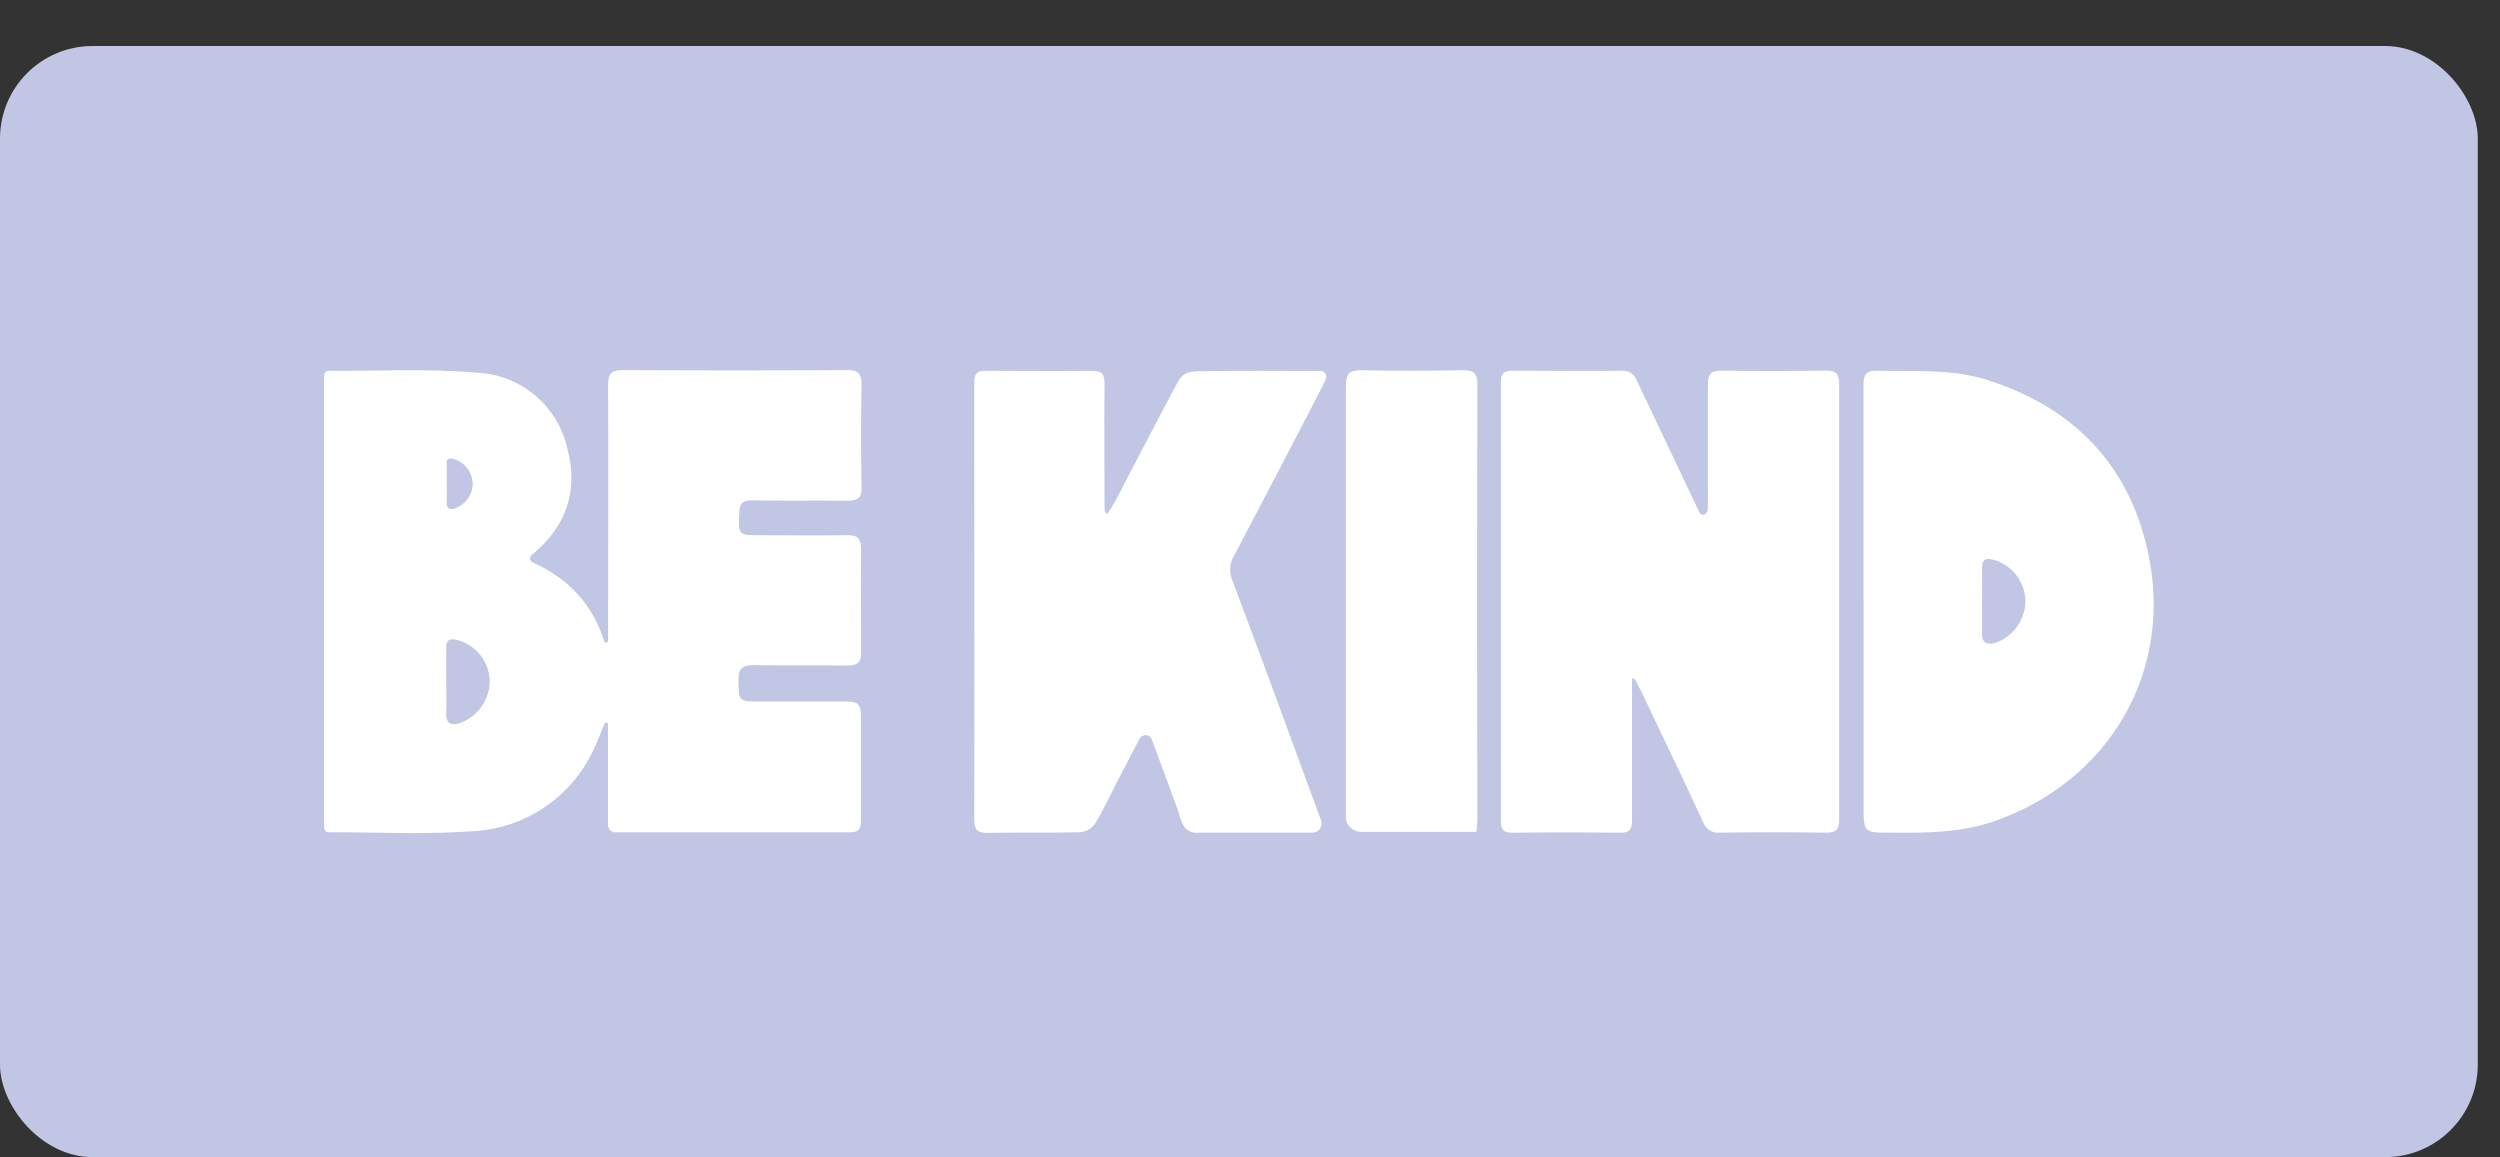 <svg width="54" height="25" viewBox="0 0 54 25" fill="none" xmlns="http://www.w3.org/2000/svg">
<rect x="0" y="0" width="54" height="25" fill="#333333" stroke="none"/>
<rect y="0.994" width="53.52" height="24" rx="2" fill="#C1C6E5"/>
<path d="M35.252 14.667V16.065C35.252 16.62 35.252 17.174 35.252 17.727C35.252 17.913 35.2 17.988 34.999 17.987C34.223 17.977 33.446 17.977 32.669 17.987C32.472 17.987 32.418 17.921 32.418 17.73C32.418 14.575 32.418 11.418 32.418 8.262C32.418 8.066 32.484 8.005 32.674 8.007C33.461 8.007 34.247 8.017 35.036 8.007C35.235 8.007 35.309 8.107 35.373 8.258C35.814 9.191 36.257 10.123 36.701 11.055C36.751 11.173 36.89 11.111 36.89 10.983C36.89 10.097 36.89 9.21 36.89 8.324C36.89 8.091 36.939 7.999 37.194 8.004C37.943 8.02 38.692 8.015 39.442 8.004C39.663 8.004 39.726 8.081 39.726 8.294C39.726 11.431 39.726 14.57 39.726 17.708C39.726 17.931 39.646 17.988 39.435 17.985C38.676 17.975 37.918 17.975 37.16 17.985C37.079 17.995 36.997 17.977 36.928 17.934C36.859 17.89 36.808 17.825 36.782 17.747C36.362 16.834 35.925 15.93 35.493 15.023C35.461 14.954 35.426 14.886 35.39 14.819C35.354 14.75 35.298 14.605 35.249 14.665" fill="white"/>
<path d="M23.926 11.098C23.985 10.997 24.051 10.897 24.106 10.793C24.55 9.949 24.989 9.091 25.442 8.247C25.472 8.19 25.514 8.141 25.564 8.102C25.665 8.024 25.8 8.02 25.927 8.018C26.798 8.005 27.669 8.011 28.54 8.013C28.631 8.025 28.672 8.126 28.631 8.209C28.544 8.382 28.463 8.544 28.379 8.706C27.81 9.803 27.237 10.899 26.66 11.996C26.612 12.072 26.582 12.158 26.573 12.248C26.564 12.338 26.577 12.429 26.61 12.513C27.263 14.246 27.897 15.985 28.536 17.723C28.581 17.843 28.487 17.98 28.358 17.985C28.346 17.985 28.335 17.986 28.324 17.986C27.509 17.986 26.694 17.986 25.881 17.986C25.8 17.997 25.718 17.977 25.652 17.929C25.521 17.836 25.497 17.655 25.442 17.503C25.258 16.989 25.065 16.475 24.876 15.966C24.834 15.851 24.669 15.853 24.612 15.961L24.133 16.879C23.977 17.181 23.835 17.493 23.658 17.783C23.622 17.836 23.576 17.88 23.522 17.913C23.468 17.946 23.408 17.967 23.346 17.976C22.671 17.994 22.013 17.976 21.347 17.991C21.094 17.991 21.041 17.912 21.043 17.675C21.051 15.128 21.043 12.581 21.043 10.034C21.043 9.443 21.043 8.853 21.043 8.262C21.043 8.067 21.109 8.006 21.299 8.009C22.057 8.009 22.818 8.02 23.575 8.009C23.796 8.009 23.862 8.077 23.858 8.296C23.848 9.172 23.858 10.049 23.858 10.926C23.858 10.958 23.858 10.991 23.861 11.024C23.863 11.061 23.891 11.091 23.928 11.101" fill="white"/>
<path d="M42.809 12.963C42.809 13.194 42.818 13.425 42.809 13.655C42.801 13.884 42.912 13.943 43.118 13.881C43.305 13.81 43.466 13.684 43.579 13.52C43.692 13.355 43.751 13.159 43.749 12.96C43.74 12.755 43.665 12.559 43.535 12.401C43.405 12.243 43.227 12.132 43.029 12.084C42.879 12.05 42.816 12.101 42.814 12.243C42.814 12.484 42.814 12.723 42.814 12.963M40.252 12.971C40.252 11.421 40.252 9.869 40.252 8.319C40.252 8.073 40.321 8 40.566 8.007C41.359 8.029 42.158 7.96 42.927 8.208C44.761 8.791 45.964 10.007 46.384 11.871C46.978 14.464 45.579 16.875 43.059 17.744C42.337 17.991 41.588 17.993 40.837 17.985C40.254 17.985 40.254 17.985 40.254 17.404V12.971" fill="white"/>
<path d="M31.879 17.968H29.396C29.227 17.968 29.072 17.831 29.072 17.661C29.072 14.551 29.072 11.442 29.072 8.334C29.072 8.088 29.129 7.997 29.392 7.997C30.123 8.013 30.853 8.01 31.585 7.997C31.817 7.997 31.911 8.046 31.911 8.302C31.903 11.427 31.903 14.554 31.911 17.683C31.911 17.764 31.899 17.852 31.891 17.959" fill="white"/>
<path d="M9.947 15.616C9.741 15.678 9.627 15.634 9.638 15.389C9.65 15.145 9.638 14.929 9.638 14.698C9.638 14.458 9.638 14.219 9.638 13.978C9.638 13.836 9.702 13.785 9.853 13.819C10.052 13.866 10.231 13.976 10.362 14.134C10.493 14.292 10.569 14.488 10.578 14.693C10.58 14.893 10.521 15.088 10.408 15.253C10.295 15.418 10.134 15.544 9.947 15.614M9.648 10.438C9.648 10.293 9.648 10.15 9.648 10.005C9.648 9.921 9.686 9.89 9.777 9.909C9.896 9.938 10.003 10.005 10.081 10.101C10.155 10.191 10.2 10.302 10.209 10.418C10.21 10.431 10.21 10.443 10.21 10.455C10.211 10.461 10.211 10.468 10.21 10.474C10.203 10.586 10.164 10.693 10.097 10.783C10.03 10.872 9.939 10.941 9.834 10.98C9.711 11.019 9.642 10.992 9.648 10.845C9.655 10.698 9.648 10.567 9.648 10.428M15.968 11.095C15.968 10.894 16.025 10.803 16.249 10.808C16.934 10.821 17.619 10.808 18.304 10.816C18.528 10.816 18.613 10.756 18.609 10.521C18.597 9.782 18.596 9.043 18.609 8.306C18.609 8.057 18.525 7.992 18.287 7.994C16.678 8.003 15.068 8.003 13.457 7.994C13.196 7.994 13.134 8.075 13.135 8.332C13.145 10.076 13.135 11.822 13.135 13.561V13.839C13.135 13.859 13.121 13.876 13.102 13.881C13.08 13.886 13.058 13.873 13.051 13.851C12.799 13.054 12.285 12.499 11.501 12.144C11.439 12.115 11.433 12.025 11.489 11.985C12.229 11.382 12.501 10.599 12.255 9.688C12.154 9.239 11.909 8.836 11.557 8.54C11.205 8.244 10.766 8.072 10.306 8.05C9.245 7.957 8.171 8.016 7.103 8.009C7.093 8.009 7.083 8.01 7.073 8.013C7.026 8.026 7 8.073 7 8.122V17.866C7 17.916 7.029 17.963 7.079 17.974C7.086 17.975 7.093 17.976 7.1 17.976C8.124 17.976 9.151 18.028 10.17 17.957C10.751 17.935 11.314 17.747 11.792 17.416C12.271 17.084 12.644 16.623 12.869 16.086C12.937 15.935 12.996 15.781 13.059 15.629C13.066 15.612 13.084 15.603 13.101 15.606C13.119 15.61 13.132 15.625 13.132 15.643V17.809C13.132 17.892 13.186 17.967 13.268 17.977C14.972 17.977 16.674 17.977 18.376 17.977C18.579 17.977 18.596 17.868 18.596 17.712C18.596 16.955 18.596 16.194 18.596 15.442C18.596 15.224 18.521 15.15 18.306 15.153C17.676 15.153 17.047 15.153 16.418 15.153C15.946 15.153 15.957 15.153 15.951 14.679C15.951 14.43 16.045 14.364 16.288 14.367C16.963 14.379 17.638 14.367 18.312 14.376C18.528 14.376 18.604 14.303 18.601 14.086C18.601 13.348 18.589 12.61 18.601 11.871C18.601 11.623 18.517 11.553 18.279 11.559C17.594 11.572 16.909 11.559 16.224 11.559C16.038 11.559 15.961 11.511 15.961 11.309L15.968 11.095Z" fill="white"/>
</svg>
